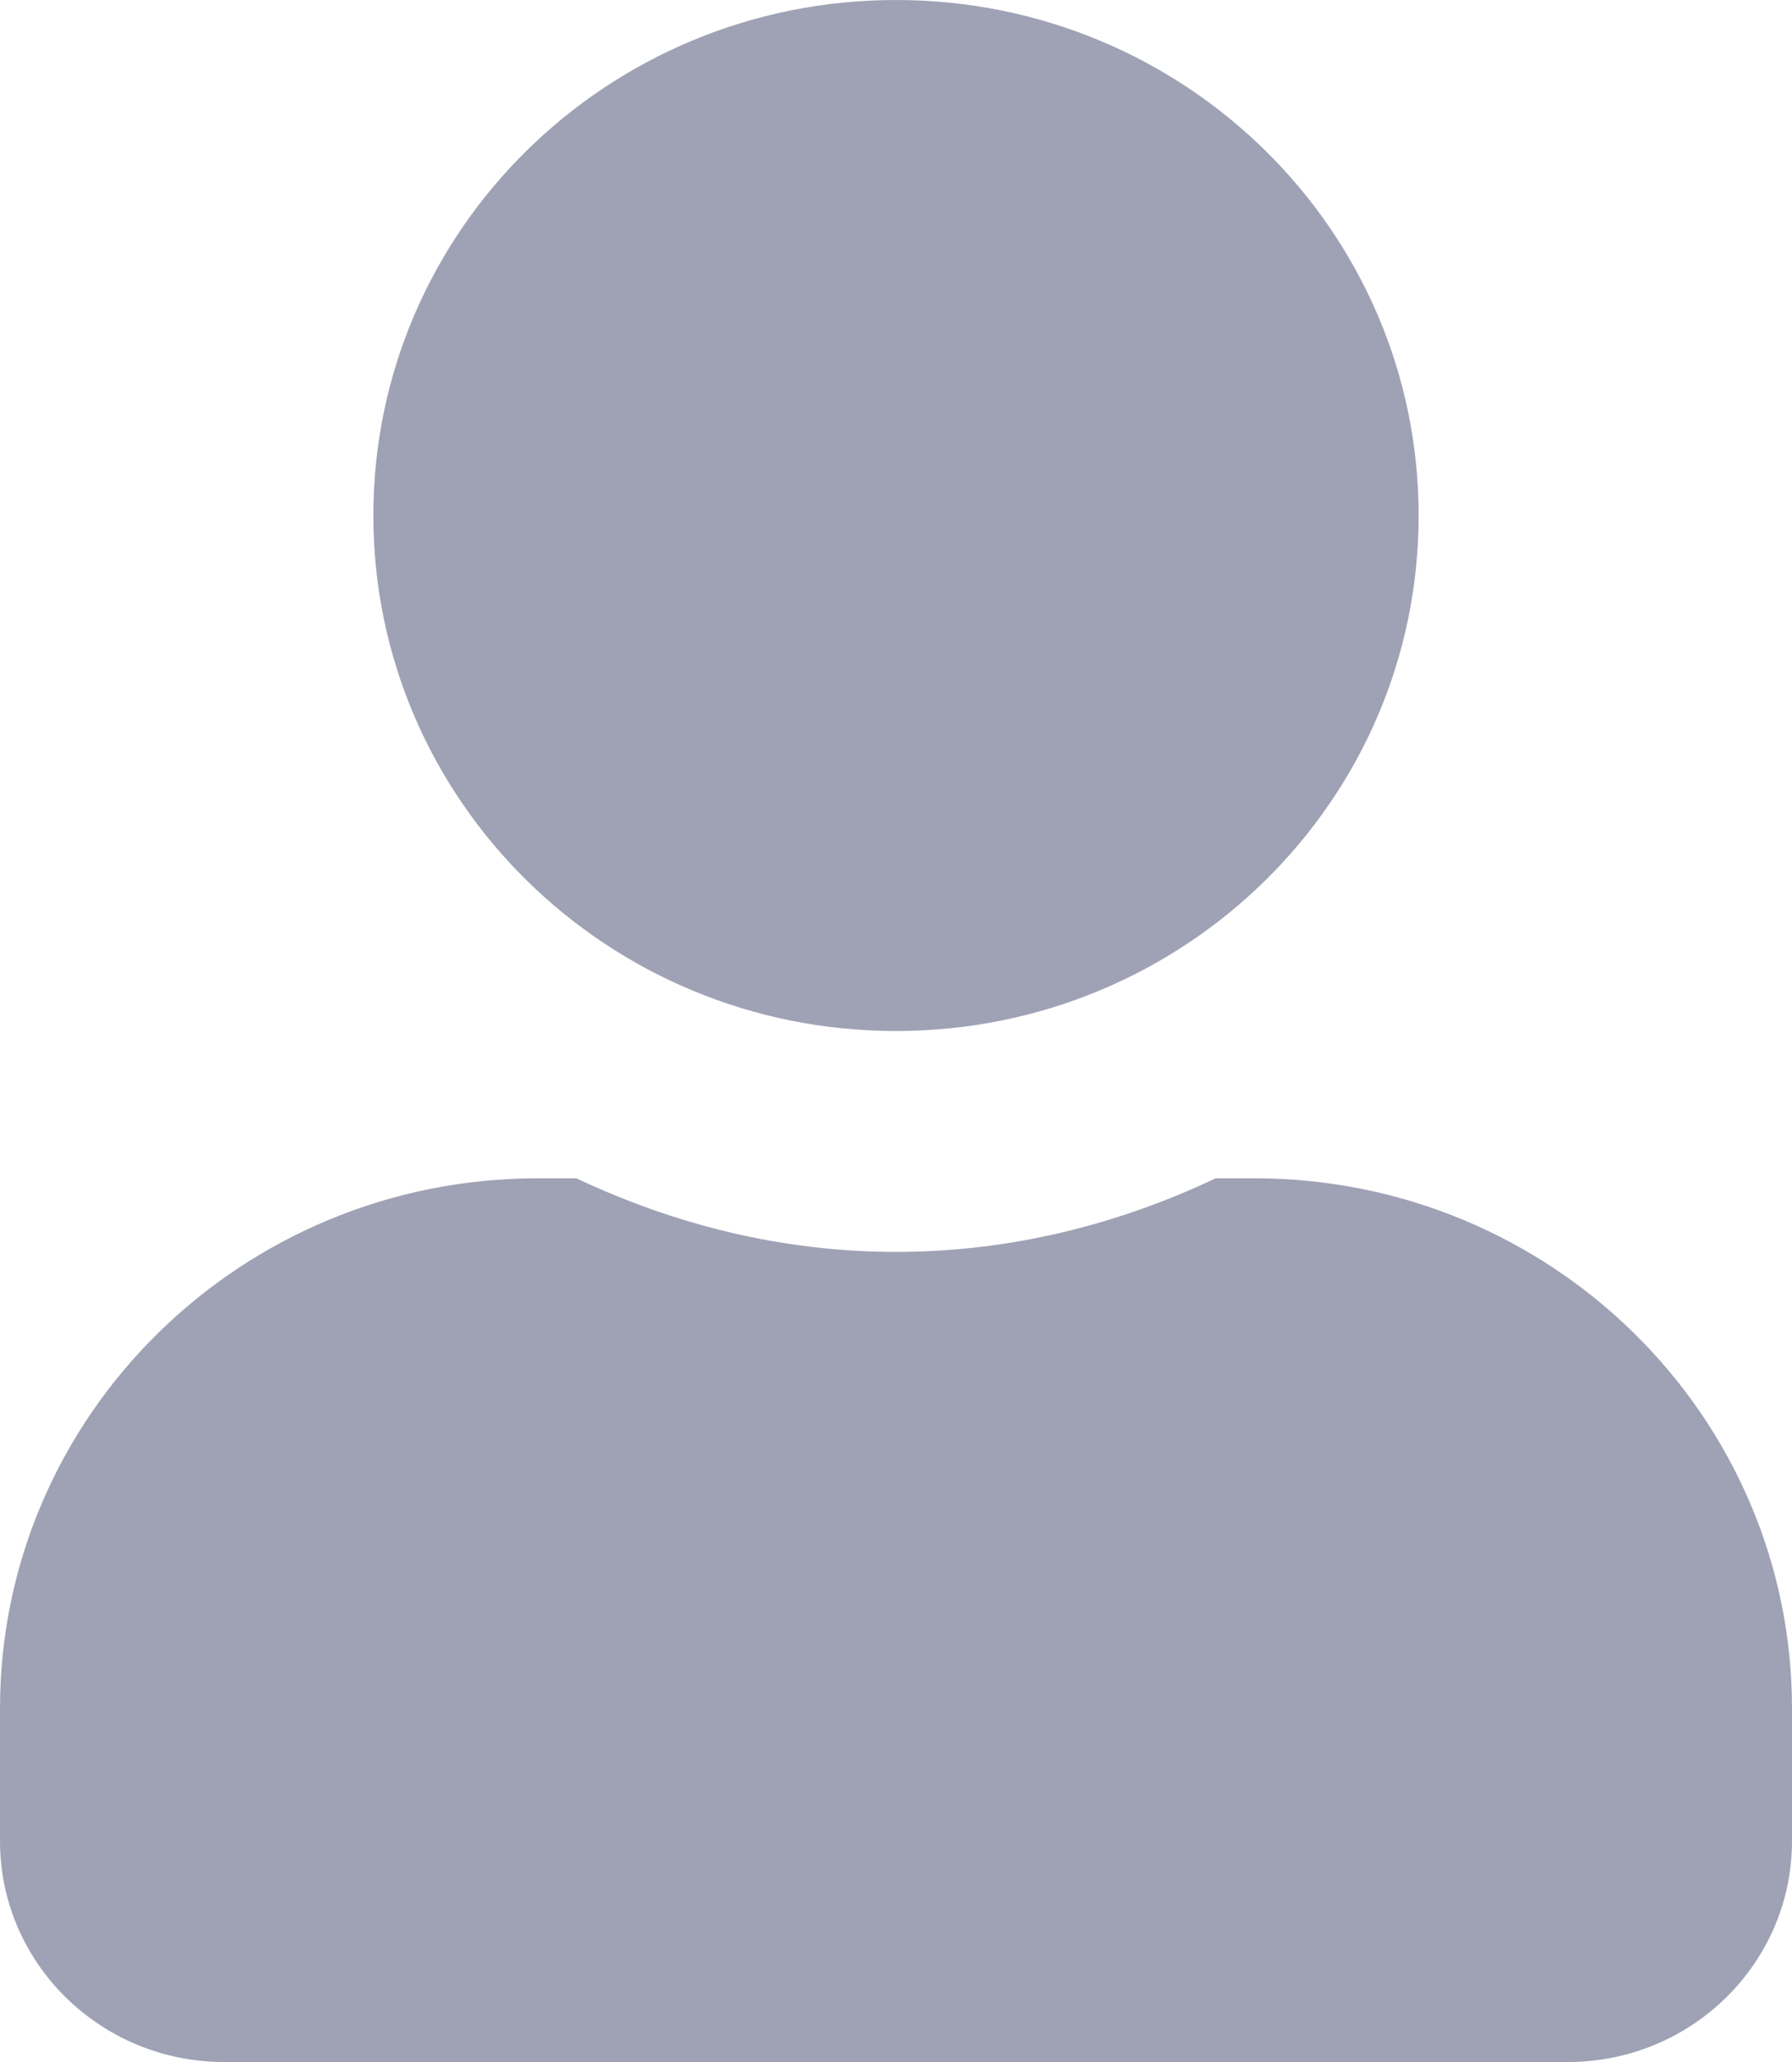 <svg width="20" height="23" viewBox="0 0 20 23" fill="none" xmlns="http://www.w3.org/2000/svg">
<path d="M10 11.5C13.224 11.5 15.833 8.928 15.833 5.75C15.833 2.572 13.224 0 10 0C6.776 0 4.167 2.572 4.167 5.75C4.167 8.928 6.776 11.5 10 11.5ZM14 13.143H13.568C12.484 13.656 11.281 13.964 10 13.964C8.719 13.964 7.521 13.656 6.432 13.143H6C2.688 13.143 0 15.792 0 19.057V20.536C0 21.896 1.12 23 2.5 23H17.5C18.88 23 20 21.896 20 20.536V19.057C20 15.792 17.312 13.143 14 13.143Z" fill="#9FA2B4"/>
</svg>
